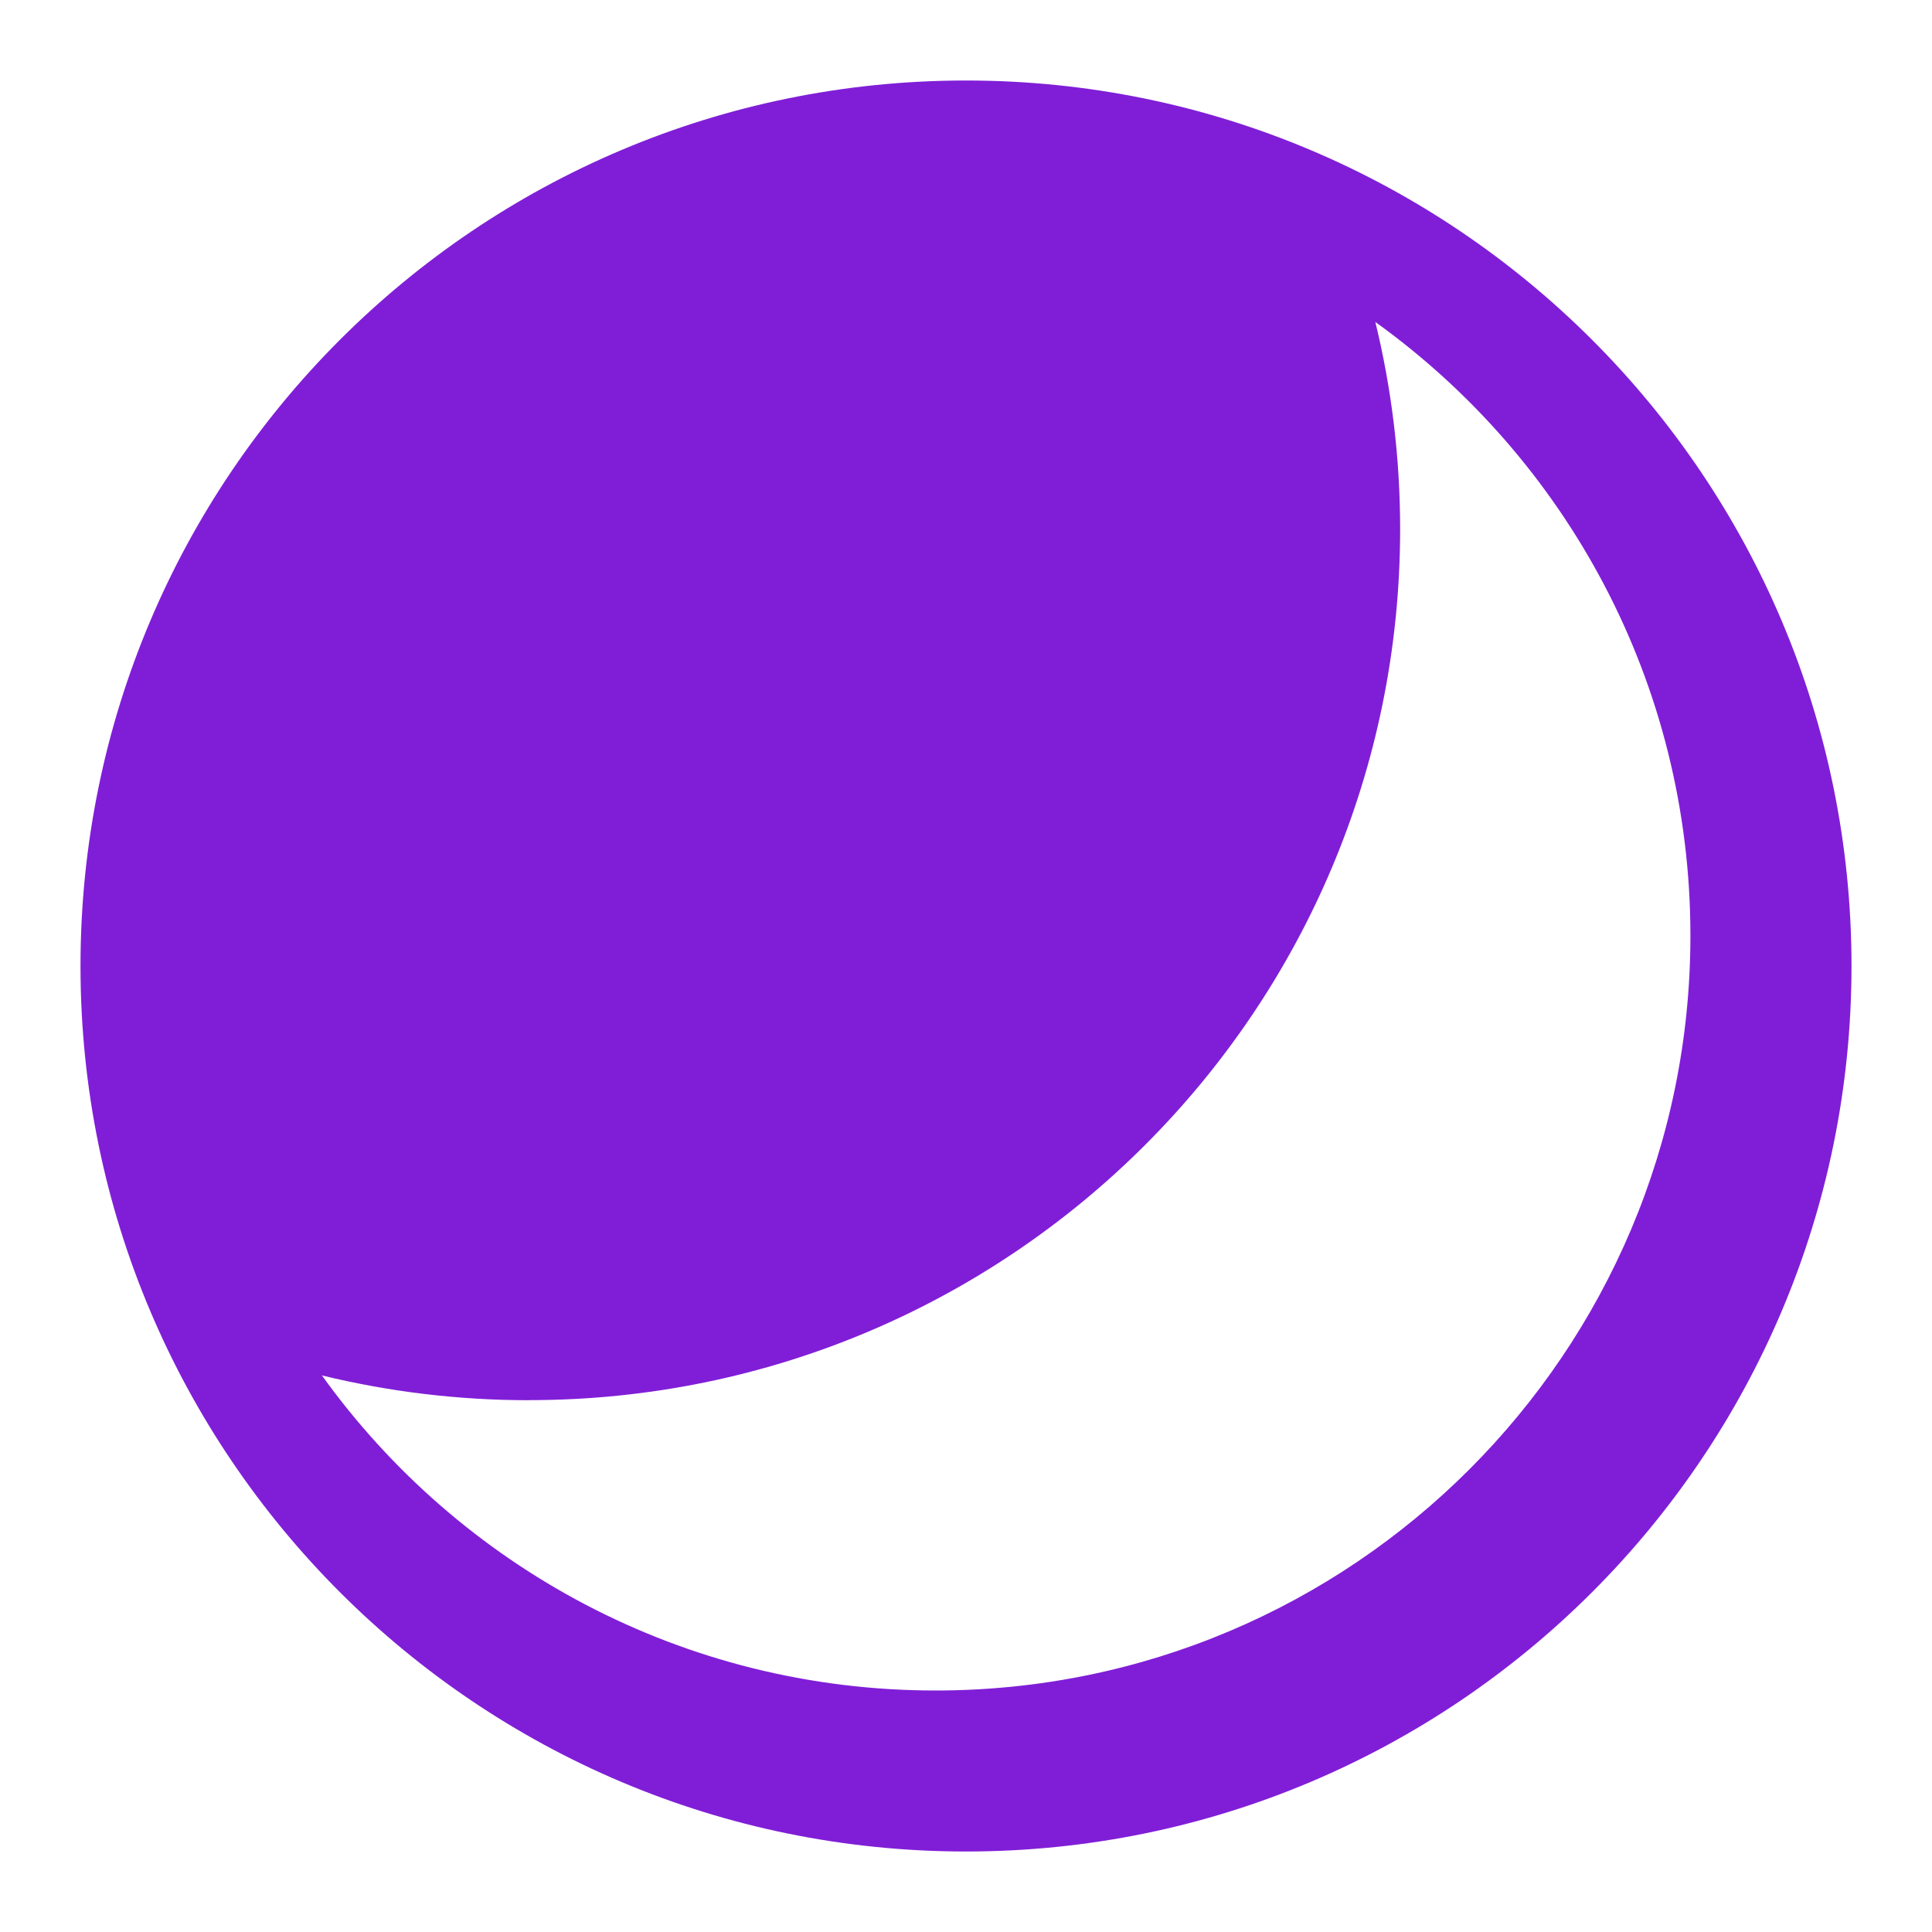 <svg fill="none" height="24" viewBox="0 0 24 24" width="24" xmlns="http://www.w3.org/2000/svg"><path clip-rule="evenodd" d="m1 12c0-6.075 4.925-11 11-11 6.075 0 11 4.925 11 11 0 6.075-4.925 11-11 11-6.075 0-11-4.925-11-11zm5.573 5.393c5.976 0 10.82-4.844 10.82-10.82 0-.887-.107-1.749-.308-2.573 2.37 1.702 3.914 4.482 3.914 7.623 0 5.179-4.198 9.377-9.377 9.377-3.141 0-5.921-1.544-7.623-3.914.825.201 1.687.308 2.573.308z" fill="#801ed7" fill-rule="evenodd"/></svg>